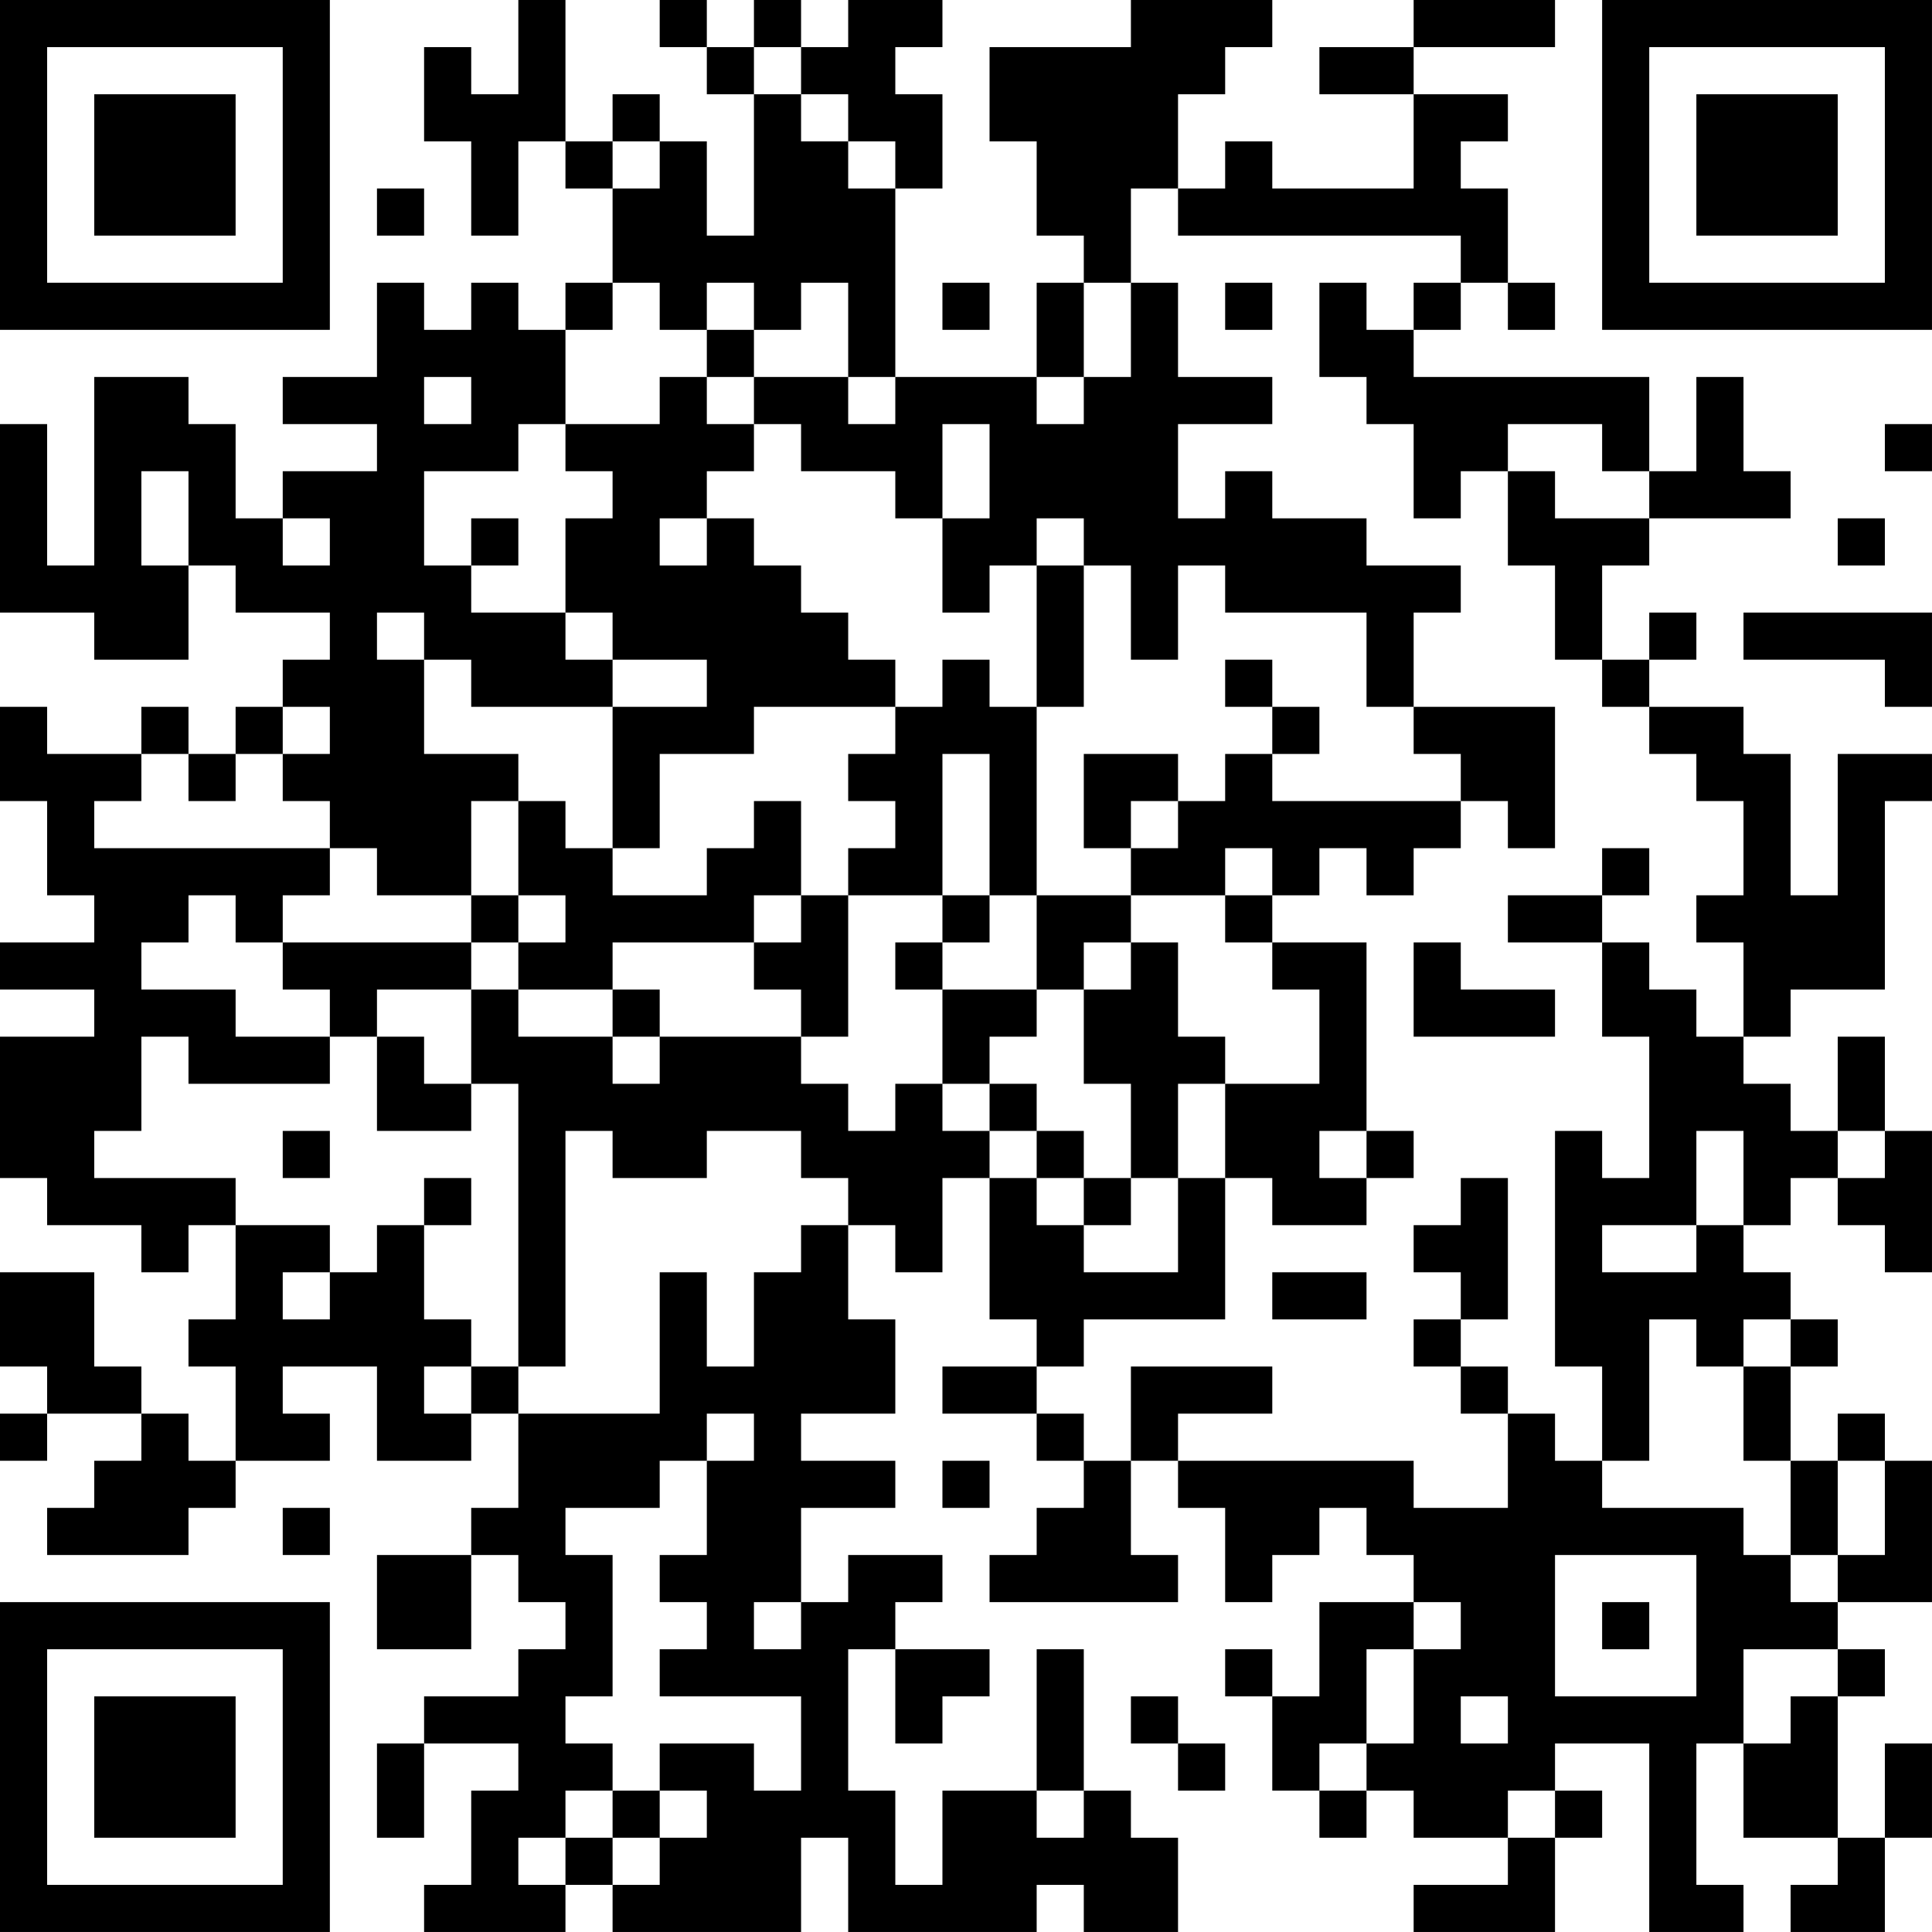 <?xml version="1.0" encoding="UTF-8"?>
<svg xmlns="http://www.w3.org/2000/svg" version="1.1" width="200" height="200" viewBox="0 0 200 200"><rect x="0" y="0" width="200" height="200" fill="#ffffff"/><g transform="scale(4.878)"><g transform="translate(0,0)"><path fill-rule="evenodd" d="M11 0L11 2L10 2L10 1L9 1L9 3L10 3L10 5L11 5L11 3L12 3L12 4L13 4L13 6L12 6L12 7L11 7L11 6L10 6L10 7L9 7L9 6L8 6L8 8L6 8L6 9L8 9L8 10L6 10L6 11L5 11L5 9L4 9L4 8L2 8L2 12L1 12L1 9L0 9L0 13L2 13L2 14L4 14L4 12L5 12L5 13L7 13L7 14L6 14L6 15L5 15L5 16L4 16L4 15L3 15L3 16L1 16L1 15L0 15L0 17L1 17L1 19L2 19L2 20L0 20L0 21L2 21L2 22L0 22L0 25L1 25L1 26L3 26L3 27L4 27L4 26L5 26L5 28L4 28L4 29L5 29L5 31L4 31L4 30L3 30L3 29L2 29L2 27L0 27L0 29L1 29L1 30L0 30L0 31L1 31L1 30L3 30L3 31L2 31L2 32L1 32L1 33L4 33L4 32L5 32L5 31L7 31L7 30L6 30L6 29L8 29L8 31L10 31L10 30L11 30L11 32L10 32L10 33L8 33L8 35L10 35L10 33L11 33L11 34L12 34L12 35L11 35L11 36L9 36L9 37L8 37L8 39L9 39L9 37L11 37L11 38L10 38L10 40L9 40L9 41L12 41L12 40L13 40L13 41L17 41L17 39L18 39L18 41L22 41L22 40L23 40L23 41L25 41L25 39L24 39L24 38L23 38L23 35L22 35L22 38L20 38L20 40L19 40L19 38L18 38L18 35L19 35L19 37L20 37L20 36L21 36L21 35L19 35L19 34L20 34L20 33L18 33L18 34L17 34L17 32L19 32L19 31L17 31L17 30L19 30L19 28L18 28L18 26L19 26L19 27L20 27L20 25L21 25L21 28L22 28L22 29L20 29L20 30L22 30L22 31L23 31L23 32L22 32L22 33L21 33L21 34L25 34L25 33L24 33L24 31L25 31L25 32L26 32L26 34L27 34L27 33L28 33L28 32L29 32L29 33L30 33L30 34L28 34L28 36L27 36L27 35L26 35L26 36L27 36L27 38L28 38L28 39L29 39L29 38L30 38L30 39L32 39L32 40L30 40L30 41L33 41L33 39L34 39L34 38L33 38L33 37L35 37L35 41L37 41L37 40L36 40L36 37L37 37L37 39L39 39L39 40L38 40L38 41L40 41L40 39L41 39L41 37L40 37L40 39L39 39L39 36L40 36L40 35L39 35L39 34L41 34L41 31L40 31L40 30L39 30L39 31L38 31L38 29L39 29L39 28L38 28L38 27L37 27L37 26L38 26L38 25L39 25L39 26L40 26L40 27L41 27L41 24L40 24L40 22L39 22L39 24L38 24L38 23L37 23L37 22L38 22L38 21L40 21L40 17L41 17L41 16L39 16L39 19L38 19L38 16L37 16L37 15L35 15L35 14L36 14L36 13L35 13L35 14L34 14L34 12L35 12L35 11L38 11L38 10L37 10L37 8L36 8L36 10L35 10L35 8L30 8L30 7L31 7L31 6L32 6L32 7L33 7L33 6L32 6L32 4L31 4L31 3L32 3L32 2L30 2L30 1L33 1L33 0L30 0L30 1L28 1L28 2L30 2L30 4L27 4L27 3L26 3L26 4L25 4L25 2L26 2L26 1L27 1L27 0L24 0L24 1L21 1L21 3L22 3L22 5L23 5L23 6L22 6L22 8L19 8L19 4L20 4L20 2L19 2L19 1L20 1L20 0L18 0L18 1L17 1L17 0L16 0L16 1L15 1L15 0L14 0L14 1L15 1L15 2L16 2L16 5L15 5L15 3L14 3L14 2L13 2L13 3L12 3L12 0ZM16 1L16 2L17 2L17 3L18 3L18 4L19 4L19 3L18 3L18 2L17 2L17 1ZM13 3L13 4L14 4L14 3ZM8 4L8 5L9 5L9 4ZM24 4L24 6L23 6L23 8L22 8L22 9L23 9L23 8L24 8L24 6L25 6L25 8L27 8L27 9L25 9L25 11L26 11L26 10L27 10L27 11L29 11L29 12L31 12L31 13L30 13L30 15L29 15L29 13L26 13L26 12L25 12L25 14L24 14L24 12L23 12L23 11L22 11L22 12L21 12L21 13L20 13L20 11L21 11L21 9L20 9L20 11L19 11L19 10L17 10L17 9L16 9L16 8L18 8L18 9L19 9L19 8L18 8L18 6L17 6L17 7L16 7L16 6L15 6L15 7L14 7L14 6L13 6L13 7L12 7L12 9L11 9L11 10L9 10L9 12L10 12L10 13L12 13L12 14L13 14L13 15L10 15L10 14L9 14L9 13L8 13L8 14L9 14L9 16L11 16L11 17L10 17L10 19L8 19L8 18L7 18L7 17L6 17L6 16L7 16L7 15L6 15L6 16L5 16L5 17L4 17L4 16L3 16L3 17L2 17L2 18L7 18L7 19L6 19L6 20L5 20L5 19L4 19L4 20L3 20L3 21L5 21L5 22L7 22L7 23L4 23L4 22L3 22L3 24L2 24L2 25L5 25L5 26L7 26L7 27L6 27L6 28L7 28L7 27L8 27L8 26L9 26L9 28L10 28L10 29L9 29L9 30L10 30L10 29L11 29L11 30L14 30L14 27L15 27L15 29L16 29L16 27L17 27L17 26L18 26L18 25L17 25L17 24L15 24L15 25L13 25L13 24L12 24L12 29L11 29L11 23L10 23L10 21L11 21L11 22L13 22L13 23L14 23L14 22L17 22L17 23L18 23L18 24L19 24L19 23L20 23L20 24L21 24L21 25L22 25L22 26L23 26L23 27L25 27L25 25L26 25L26 28L23 28L23 29L22 29L22 30L23 30L23 31L24 31L24 29L27 29L27 30L25 30L25 31L30 31L30 32L32 32L32 30L33 30L33 31L34 31L34 32L37 32L37 33L38 33L38 34L39 34L39 33L40 33L40 31L39 31L39 33L38 33L38 31L37 31L37 29L38 29L38 28L37 28L37 29L36 29L36 28L35 28L35 31L34 31L34 29L33 29L33 24L34 24L34 25L35 25L35 22L34 22L34 20L35 20L35 21L36 21L36 22L37 22L37 20L36 20L36 19L37 19L37 17L36 17L36 16L35 16L35 15L34 15L34 14L33 14L33 12L32 12L32 10L33 10L33 11L35 11L35 10L34 10L34 9L32 9L32 10L31 10L31 11L30 11L30 9L29 9L29 8L28 8L28 6L29 6L29 7L30 7L30 6L31 6L31 5L25 5L25 4ZM20 6L20 7L21 7L21 6ZM26 6L26 7L27 7L27 6ZM15 7L15 8L14 8L14 9L12 9L12 10L13 10L13 11L12 11L12 13L13 13L13 14L15 14L15 15L13 15L13 18L12 18L12 17L11 17L11 19L10 19L10 20L6 20L6 21L7 21L7 22L8 22L8 24L10 24L10 23L9 23L9 22L8 22L8 21L10 21L10 20L11 20L11 21L13 21L13 22L14 22L14 21L13 21L13 20L16 20L16 21L17 21L17 22L18 22L18 19L20 19L20 20L19 20L19 21L20 21L20 23L21 23L21 24L22 24L22 25L23 25L23 26L24 26L24 25L25 25L25 23L26 23L26 25L27 25L27 26L29 26L29 25L30 25L30 24L29 24L29 20L27 20L27 19L28 19L28 18L29 18L29 19L30 19L30 18L31 18L31 17L32 17L32 18L33 18L33 15L30 15L30 16L31 16L31 17L27 17L27 16L28 16L28 15L27 15L27 14L26 14L26 15L27 15L27 16L26 16L26 17L25 17L25 16L23 16L23 18L24 18L24 19L22 19L22 15L23 15L23 12L22 12L22 15L21 15L21 14L20 14L20 15L19 15L19 14L18 14L18 13L17 13L17 12L16 12L16 11L15 11L15 10L16 10L16 9L15 9L15 8L16 8L16 7ZM9 8L9 9L10 9L10 8ZM40 9L40 10L41 10L41 9ZM3 10L3 12L4 12L4 10ZM6 11L6 12L7 12L7 11ZM10 11L10 12L11 12L11 11ZM14 11L14 12L15 12L15 11ZM39 11L39 12L40 12L40 11ZM37 13L37 14L40 14L40 15L41 15L41 13ZM16 15L16 16L14 16L14 18L13 18L13 19L15 19L15 18L16 18L16 17L17 17L17 19L16 19L16 20L17 20L17 19L18 19L18 18L19 18L19 17L18 17L18 16L19 16L19 15ZM20 16L20 19L21 19L21 20L20 20L20 21L22 21L22 22L21 22L21 23L22 23L22 24L23 24L23 25L24 25L24 23L23 23L23 21L24 21L24 20L25 20L25 22L26 22L26 23L28 23L28 21L27 21L27 20L26 20L26 19L27 19L27 18L26 18L26 19L24 19L24 20L23 20L23 21L22 21L22 19L21 19L21 16ZM24 17L24 18L25 18L25 17ZM34 18L34 19L32 19L32 20L34 20L34 19L35 19L35 18ZM11 19L11 20L12 20L12 19ZM30 20L30 22L33 22L33 21L31 21L31 20ZM6 24L6 25L7 25L7 24ZM28 24L28 25L29 25L29 24ZM36 24L36 26L34 26L34 27L36 27L36 26L37 26L37 24ZM39 24L39 25L40 25L40 24ZM9 25L9 26L10 26L10 25ZM31 25L31 26L30 26L30 27L31 27L31 28L30 28L30 29L31 29L31 30L32 30L32 29L31 29L31 28L32 28L32 25ZM27 27L27 28L29 28L29 27ZM15 30L15 31L14 31L14 32L12 32L12 33L13 33L13 36L12 36L12 37L13 37L13 38L12 38L12 39L11 39L11 40L12 40L12 39L13 39L13 40L14 40L14 39L15 39L15 38L14 38L14 37L16 37L16 38L17 38L17 36L14 36L14 35L15 35L15 34L14 34L14 33L15 33L15 31L16 31L16 30ZM20 31L20 32L21 32L21 31ZM6 32L6 33L7 33L7 32ZM33 33L33 36L36 36L36 33ZM16 34L16 35L17 35L17 34ZM30 34L30 35L29 35L29 37L28 37L28 38L29 38L29 37L30 37L30 35L31 35L31 34ZM34 34L34 35L35 35L35 34ZM37 35L37 37L38 37L38 36L39 36L39 35ZM24 36L24 37L25 37L25 38L26 38L26 37L25 37L25 36ZM31 36L31 37L32 37L32 36ZM13 38L13 39L14 39L14 38ZM22 38L22 39L23 39L23 38ZM32 38L32 39L33 39L33 38ZM0 0L0 7L7 7L7 0ZM1 1L1 6L6 6L6 1ZM2 2L2 5L5 5L5 2ZM34 0L34 7L41 7L41 0ZM35 1L35 6L40 6L40 1ZM36 2L36 5L39 5L39 2ZM0 34L0 41L7 41L7 34ZM1 35L1 40L6 40L6 35ZM2 36L2 39L5 39L5 36Z" fill="#000000"/></g></g></svg>
